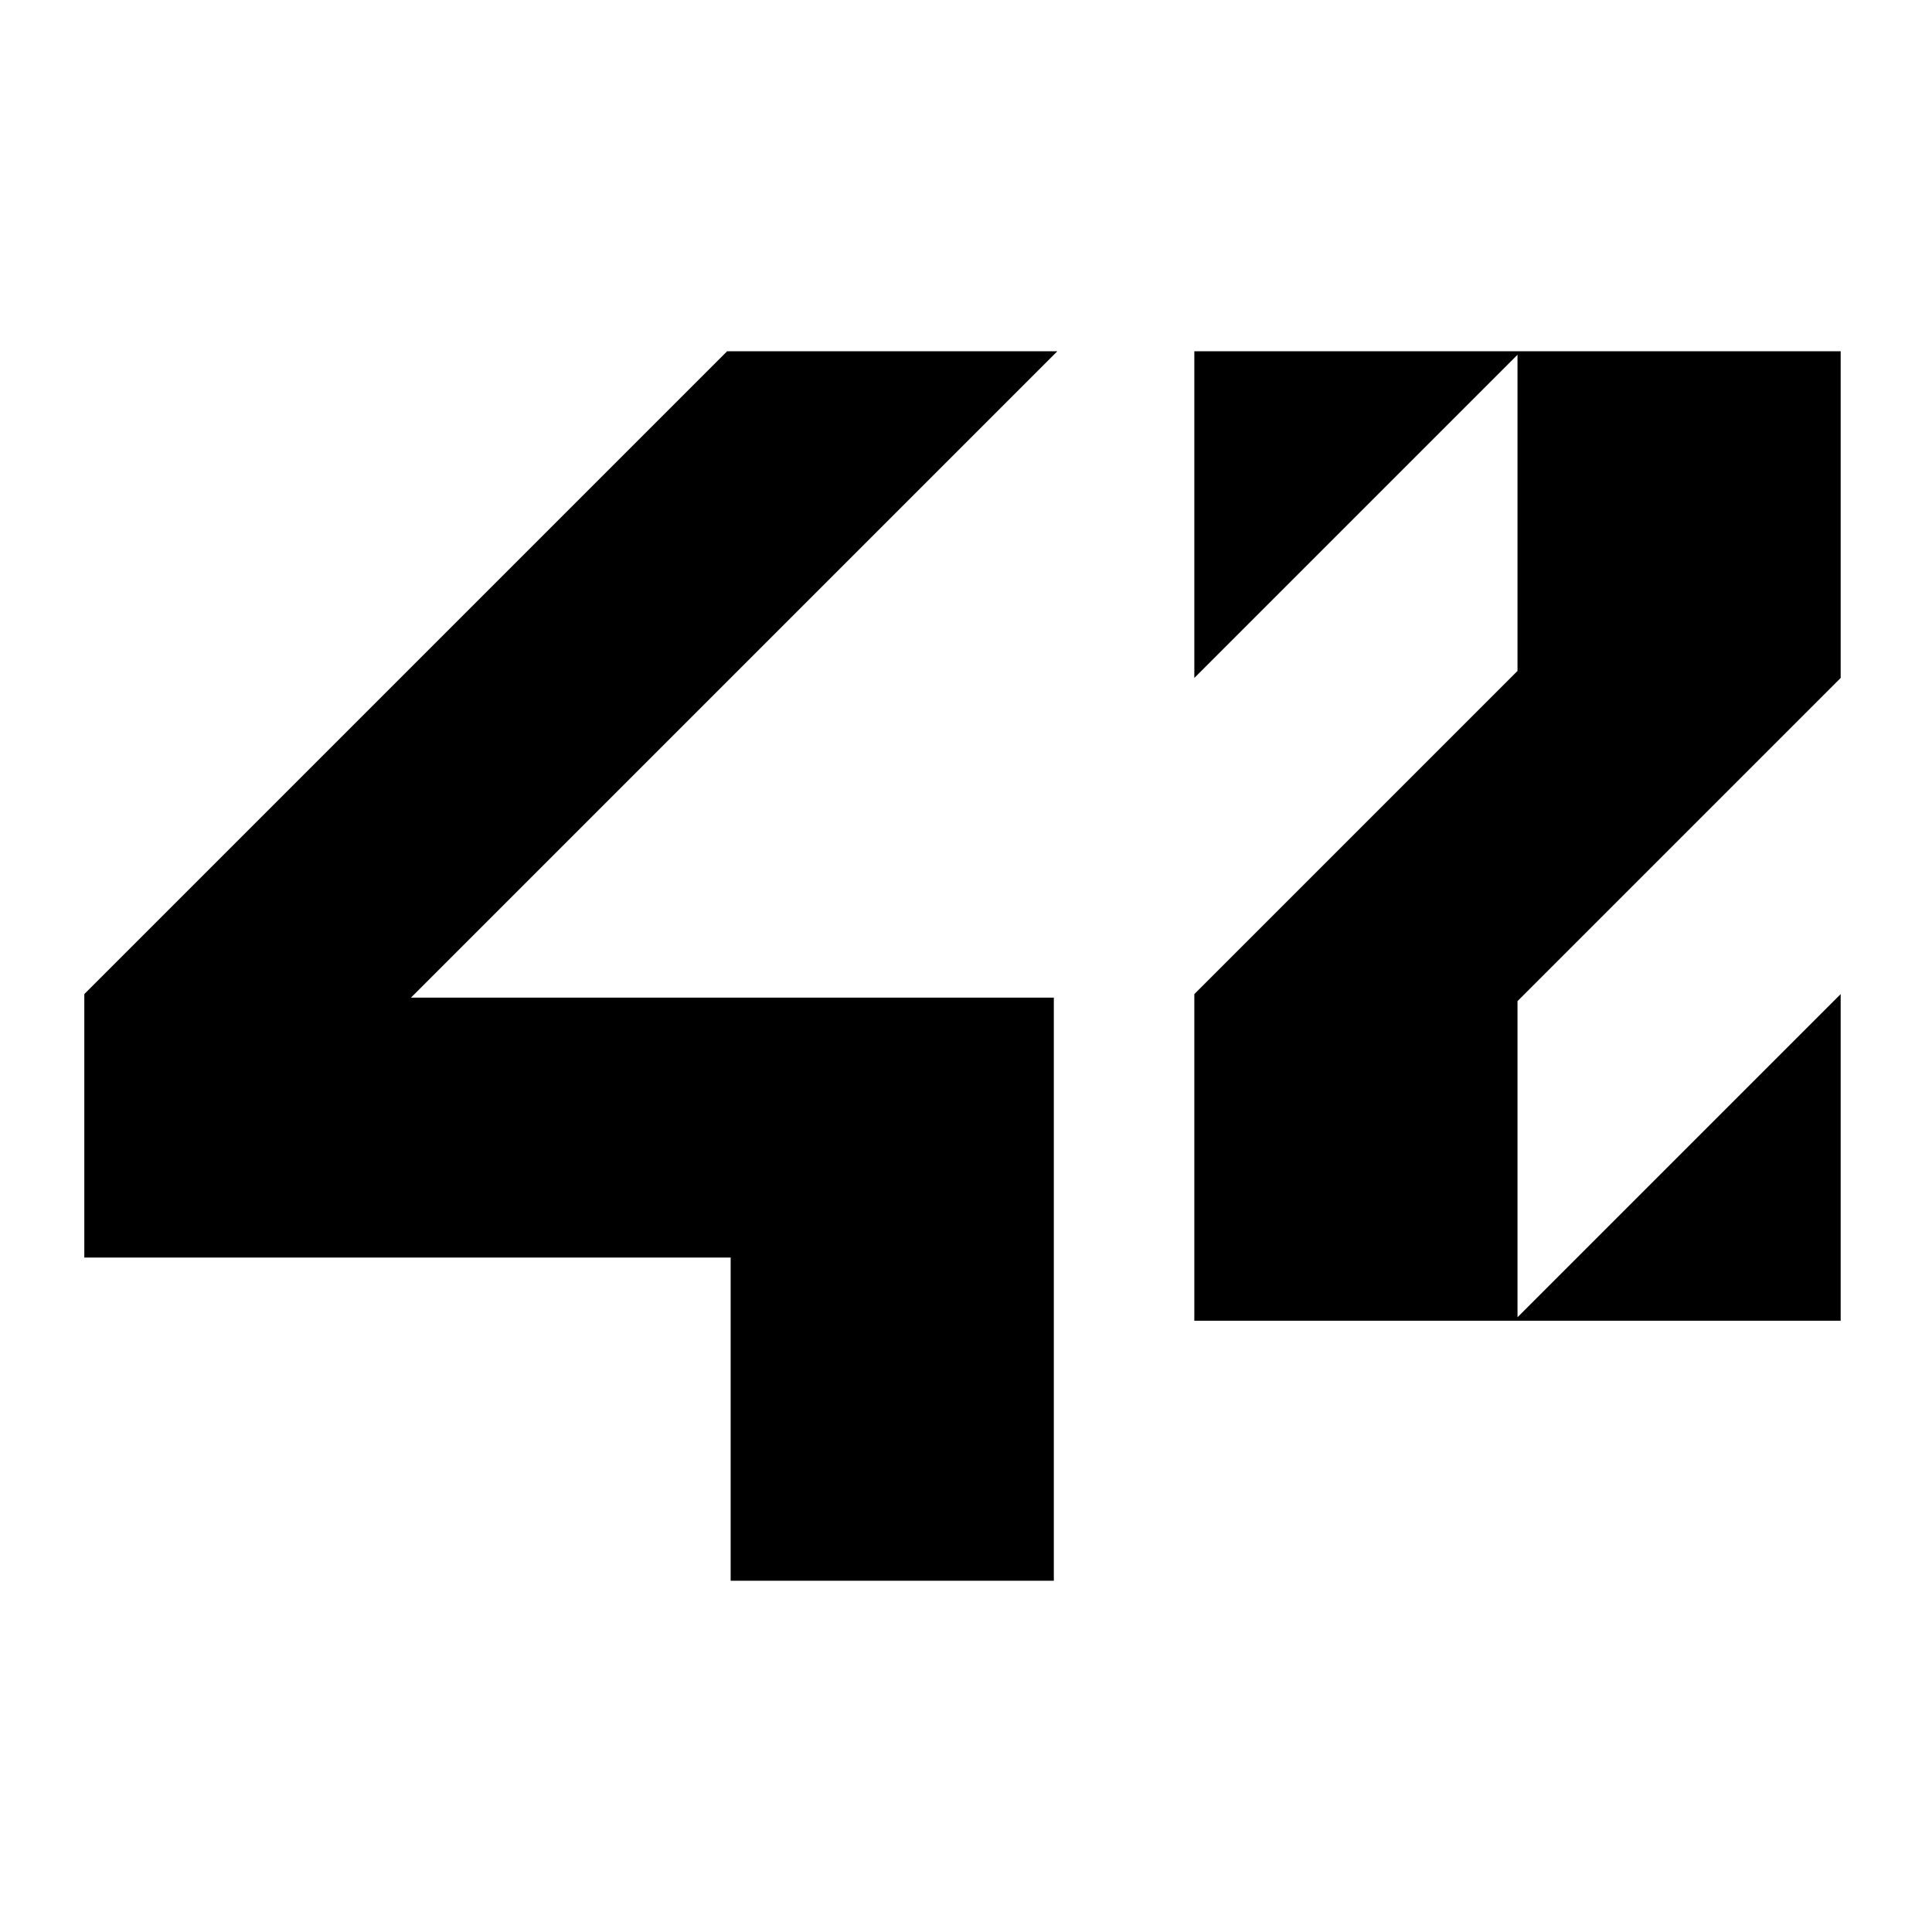 <?xml version="1.0" standalone="no"?>
<!DOCTYPE svg PUBLIC "-//W3C//DTD SVG 20010904//EN"
 "http://www.w3.org/TR/2001/REC-SVG-20010904/DTD/svg10.dtd">
<svg version="1.0" xmlns="http://www.w3.org/2000/svg"
 width="275pt" height="275pt" viewBox="0 0 275 275"
 preserveAspectRatio="xMidYMid meet">
<g transform="translate(0,275) scale(0.1,-0.1)"
fill="#000000" stroke="none">
<path d="M577 1792 l-457 -457 0 -188 0 -187 460 0 460 0 0 -230 0 -230 230 0
230 0 0 415 0 415 -457 0 -458 0 460 460 460 460 -235 0 -235 0 -458 -458z"/>
<path d="M1700 2018 l0 -233 230 230 230 230 0 -225 0 -225 -230 -230 -230
-230 0 -232 0 -233 460 0 460 0 0 232 0 233 -230 -230 -230 -230 0 225 0 225
230 230 230 230 0 232 0 233 -460 0 -460 0 0 -232z"/>
</g>
</svg>
